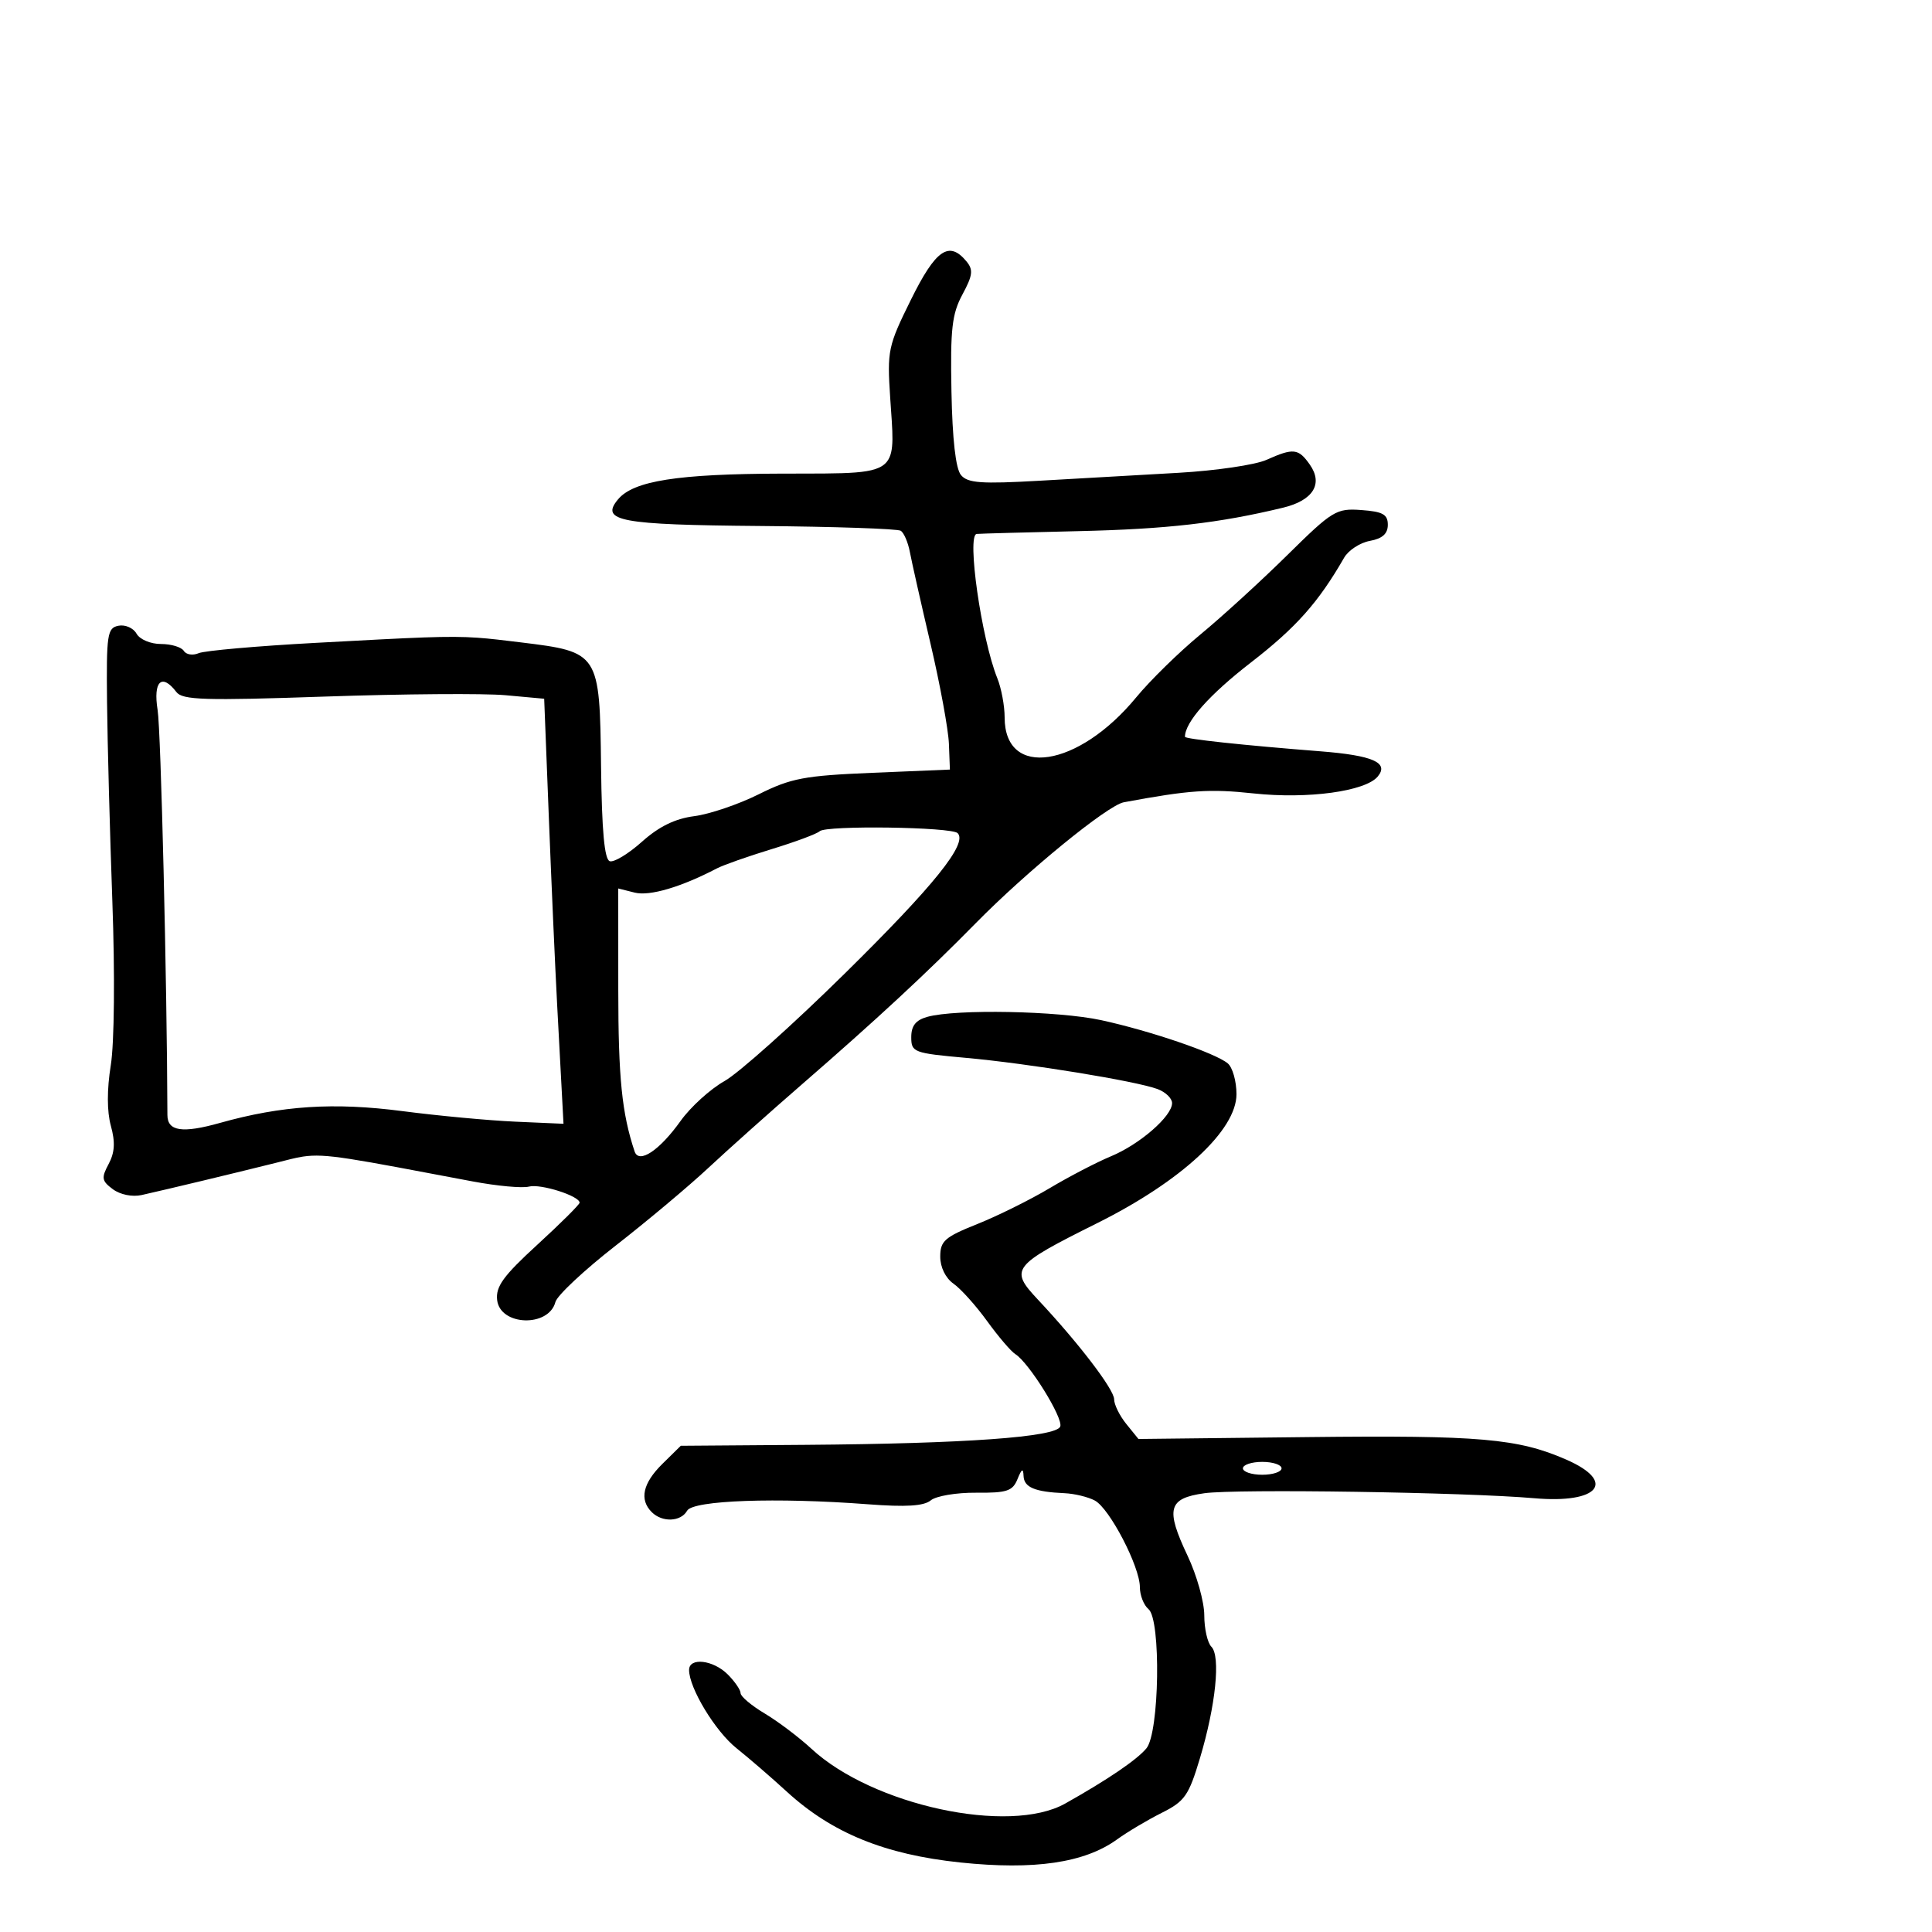 <svg xmlns="http://www.w3.org/2000/svg" width="300" height="300" viewBox="0 0 300 300" version="1.1">
  <defs/>
  <path d="M141.447,46.542 C145.296,38.752 147.362,37.322 150.064,40.577 C151.156,41.893 151.054,42.744 149.447,45.728 C147.821,48.748 147.556,51.082 147.741,60.774 C147.883,68.216 148.401,72.779 149.216,73.76 C150.26,75.018 152.332,75.168 161.486,74.644 C167.544,74.297 177.225,73.746 183,73.417 C188.775,73.089 194.918,72.186 196.651,71.41 C200.845,69.533 201.619,69.618 203.396,72.155 C205.491,75.146 203.895,77.708 199.233,78.833 C189.309,81.23 181.193,82.16 167.465,82.475 C159.234,82.664 152.121,82.859 151.657,82.909 C150.09,83.078 152.398,99.211 154.863,105.315 C155.488,106.863 156,109.606 156,111.41 C156,120.961 167.434,119.209 176.436,108.279 C178.6,105.65 183.097,101.25 186.428,98.5 C189.76,95.75 195.817,90.215 199.888,86.2 C206.921,79.264 207.496,78.914 211.396,79.2 C214.726,79.443 215.5,79.875 215.5,81.49 C215.5,82.879 214.658,83.634 212.711,83.99 C211.177,84.271 209.377,85.448 208.711,86.607 C204.719,93.553 201.242,97.459 194.214,102.895 C187.784,107.87 184,112.136 184,114.41 C184,114.752 193.057,115.723 205,116.66 C213.173,117.301 215.726,118.42 213.935,120.578 C212.022,122.883 203.079,124.104 194.689,123.205 C187.803,122.467 184.738,122.675 174.5,124.578 C171.981,125.046 159.392,135.331 151.487,143.378 C143.974,151.028 136.063,158.362 124.5,168.398 C119.55,172.694 113.021,178.524 109.99,181.354 C106.96,184.184 100.486,189.612 95.603,193.415 C90.721,197.219 86.509,201.161 86.244,202.176 C85.206,206.142 77.664,205.894 77.197,201.879 C76.952,199.772 78.147,198.127 83.447,193.27 C87.051,189.967 90,187.035 90,186.754 C90,185.706 83.945,183.781 82.136,184.254 C81.104,184.524 77.163,184.161 73.379,183.447 C54.386,179.864 50.616,179.056 47.049,179.594 C45.841,179.776 44.656,180.113 42.91,180.548 C36.103,182.246 26.143,184.635 22,185.564 C20.549,185.889 18.673,185.511 17.527,184.663 C15.788,183.374 15.71,182.911 16.866,180.751 C17.821,178.965 17.916,177.355 17.214,174.814 C16.601,172.594 16.597,169.179 17.202,165.413 C17.754,161.983 17.856,151.311 17.447,140 C17.059,129.275 16.687,115.332 16.621,109.016 C16.51,98.471 16.656,97.501 18.403,97.163 C19.449,96.96 20.709,97.516 21.202,98.397 C21.703,99.291 23.378,100 24.991,100 C26.581,100 28.179,100.481 28.542,101.068 C28.905,101.656 29.944,101.817 30.851,101.426 C31.758,101.036 39.925,100.315 49,99.824 C64.94,98.962 69.575,98.706 74.169,99.027 C76.118,99.163 78.061,99.404 80.857,99.746 C93.06,101.241 93.124,101.339 93.332,119.026 C93.449,129.003 93.857,133.452 94.681,133.727 C95.33,133.943 97.58,132.584 99.681,130.705 C102.326,128.34 104.826,127.119 107.812,126.732 C110.184,126.425 114.684,124.897 117.812,123.337 C122.84,120.829 124.892,120.442 135.5,120 L147.5,119.5 L147.347,115.5 C147.263,113.3 145.983,106.325 144.501,100 C143.02,93.675 141.574,87.257 141.288,85.738 C141.003,84.219 140.36,82.723 139.861,82.414 C139.361,82.105 129.535,81.773 118.026,81.676 C96.234,81.493 93.163,80.918 95.959,77.55 C98.353,74.665 105.195,73.587 121.398,73.543 C131.787,73.515 136.076,73.705 137.696,71.718 C138.973,70.152 138.591,67.234 138.231,61.792 C137.743,54.428 137.886,53.748 141.447,46.542 Z M24.474,110.25 C24.986,113.435 25.933,152.557 25.995,173.143 C26.003,175.664 28.31,176.01 34.159,174.366 C43.744,171.672 51.853,171.148 62.5,172.536 C68,173.253 75.875,173.988 80,174.17 L87.5,174.5 L87.287,170.5 C87.169,168.3 86.821,161.775 86.513,156 C86.204,150.225 85.625,137.175 85.226,127 L84.5,108.5 L78.5,107.953 C75.2,107.652 62.6,107.746 50.5,108.162 C31.768,108.806 28.335,108.702 27.39,107.459 C25.121,104.477 23.755,105.783 24.474,110.25 Z M144,157.895 C148.449,156.657 164.323,156.961 171,158.412 C178.621,160.068 188.705,163.51 190.641,165.117 C191.389,165.737 192,167.891 192,169.904 C192,175.488 183.446,183.411 170.386,189.923 C157.141,196.528 156.722,197.067 161.16,201.795 C167.454,208.5 173,215.752 173,217.278 C173,218.103 173.85,219.828 174.889,221.111 L176.778,223.444 L203.139,223.15 C229.758,222.853 235.704,223.371 243.191,226.639 C251.088,230.087 248.269,233.518 238.257,232.645 C227.569,231.713 191.957,231.174 187.013,231.869 C181.384,232.661 180.951,234.279 184.414,241.593 C185.836,244.597 187,248.752 187,250.827 C187,252.902 187.496,255.096 188.103,255.703 C189.563,257.163 188.777,264.837 186.331,273 C184.584,278.831 183.972,279.706 180.389,281.5 C178.192,282.6 175.068,284.458 173.447,285.63 C168.414,289.267 160.613,290.412 149.11,289.204 C137.366,287.97 129.174,284.623 122.155,278.19 C119.766,276 116.256,272.969 114.356,271.455 C111.067,268.832 107,262.119 107,259.312 C107,257.316 110.746,257.746 113,260 C114.1,261.1 115,262.413 115,262.918 C115,263.424 116.688,264.843 118.75,266.074 C120.813,267.304 124.075,269.768 126,271.549 C135.505,280.343 156.733,284.924 165.404,280.054 C171.988,276.356 176.535,273.266 178.015,271.483 C180.036,269.047 180.302,251.496 178.342,249.869 C177.604,249.256 177,247.722 177,246.46 C177,243.268 172.304,234.233 170.005,233.003 C168.961,232.444 166.845,231.931 165.303,231.863 C160.675,231.659 159.003,230.955 158.937,229.183 C158.889,227.932 158.649,228.057 157.999,229.668 C157.246,231.537 156.358,231.83 151.573,231.787 C148.52,231.76 145.35,232.294 144.53,232.975 C143.463,233.861 140.682,234.034 134.769,233.582 C120.595,232.501 107.61,232.962 106.7,234.578 C105.724,236.313 102.83,236.43 101.2,234.8 C99.25,232.85 99.812,230.311 102.855,227.313 L105.711,224.5 L125.105,224.355 C149.851,224.171 164.004,223.152 164.634,221.51 C165.132,220.213 159.788,211.601 157.657,210.266 C156.984,209.845 155.014,207.537 153.279,205.138 C151.544,202.739 149.197,200.126 148.062,199.331 C146.827,198.466 146,196.781 146,195.127 C146,192.701 146.694,192.091 151.75,190.071 C154.912,188.807 159.975,186.297 163,184.493 C166.025,182.689 170.3,180.466 172.5,179.553 C176.978,177.696 182,173.326 182,171.288 C182,170.552 180.988,169.573 179.75,169.112 C176.388,167.86 159.662,165.135 150,164.265 C141.849,163.531 141.5,163.399 141.5,161.045 C141.5,159.279 142.201,158.395 144,157.895 Z M127.286,129.071 C126.854,129.479 123.497,130.73 119.826,131.85 C116.156,132.971 112.331,134.317 111.326,134.841 C105.751,137.752 100.883,139.187 98.562,138.605 L96,137.962 L96.006,153.731 C96.01,167.379 96.565,172.864 98.54,178.793 C99.201,180.78 102.4,178.659 105.686,174.055 C107.234,171.887 110.3,169.103 112.5,167.869 C114.7,166.635 123.099,159.125 131.164,151.18 C145.054,137.497 150.302,130.969 148.701,129.368 C147.739,128.406 128.276,128.136 127.286,129.071 Z M193,228 C193,228.55 194.35,229 196,229 C197.65,229 199,228.55 199,228 C199,227.45 197.65,227 196,227 C194.35,227 193,227.45 193,228 Z"/>
</svg>

